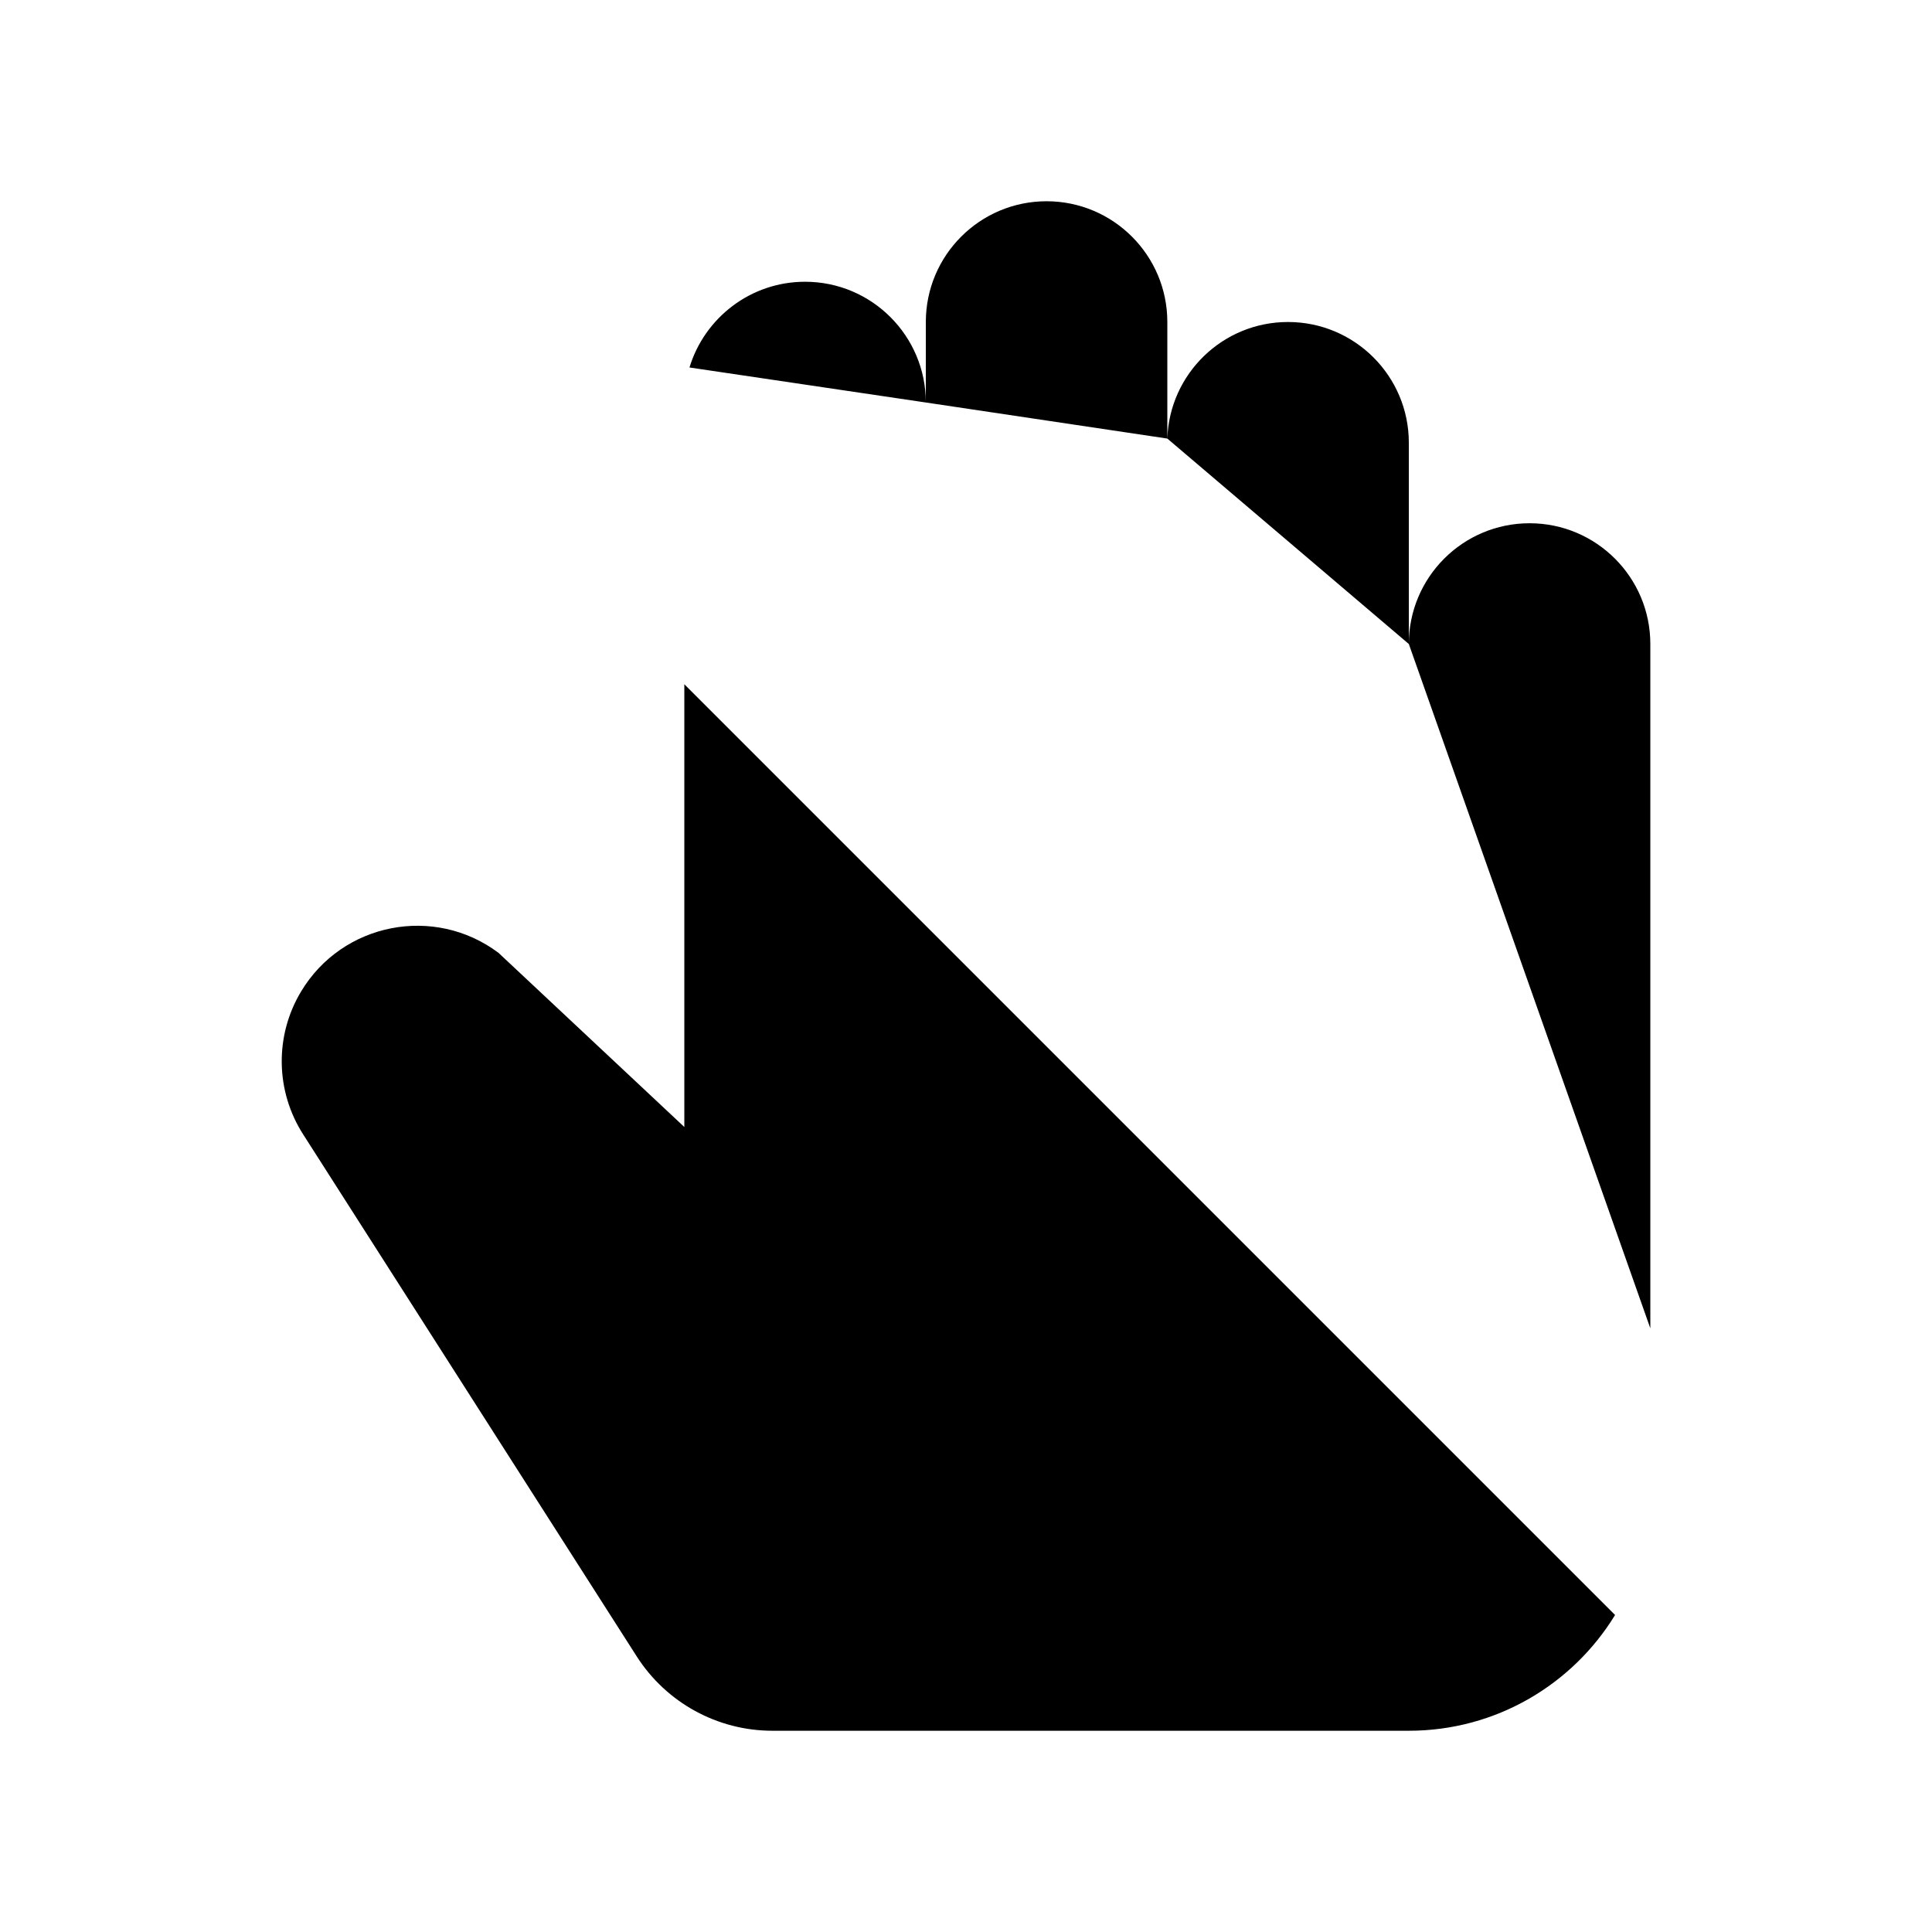 <svg viewBox="0 0 24 24" xmlns="http://www.w3.org/2000/svg"><path d="M2 2L22 22"/><path d="M14.501 5.448V4C14.501 3.172 13.829 2.5 13.001 2.5C12.172 2.5 11.501 3.172 11.501 4V5M14.501 5.448C14.528 4.644 15.189 4 16 4C16.829 4 17.501 4.672 17.501 5.5V8M14.501 5.448C14.5 5.465 14.5 5.483 14.5 5.5M14.501 5.448V10.501M17.501 8V13M17.501 8C17.501 7.172 18.172 6.5 19.001 6.5C19.829 6.5 20.501 7.172 20.501 8V16.501M11.501 5C11.501 4.172 10.829 3.5 10.001 3.5C9.324 3.5 8.752 3.949 8.565 4.565M11.501 5V7.501M8.501 8.5V14L6.193 11.837C5.395 11.238 4.253 11.462 3.74 12.317C3.409 12.868 3.421 13.559 3.77 14.098L7.91 20.577C8.278 21.152 8.913 21.5 9.595 21.5H17.501C18.585 21.5 19.536 20.924 20.063 20.062"/></svg>